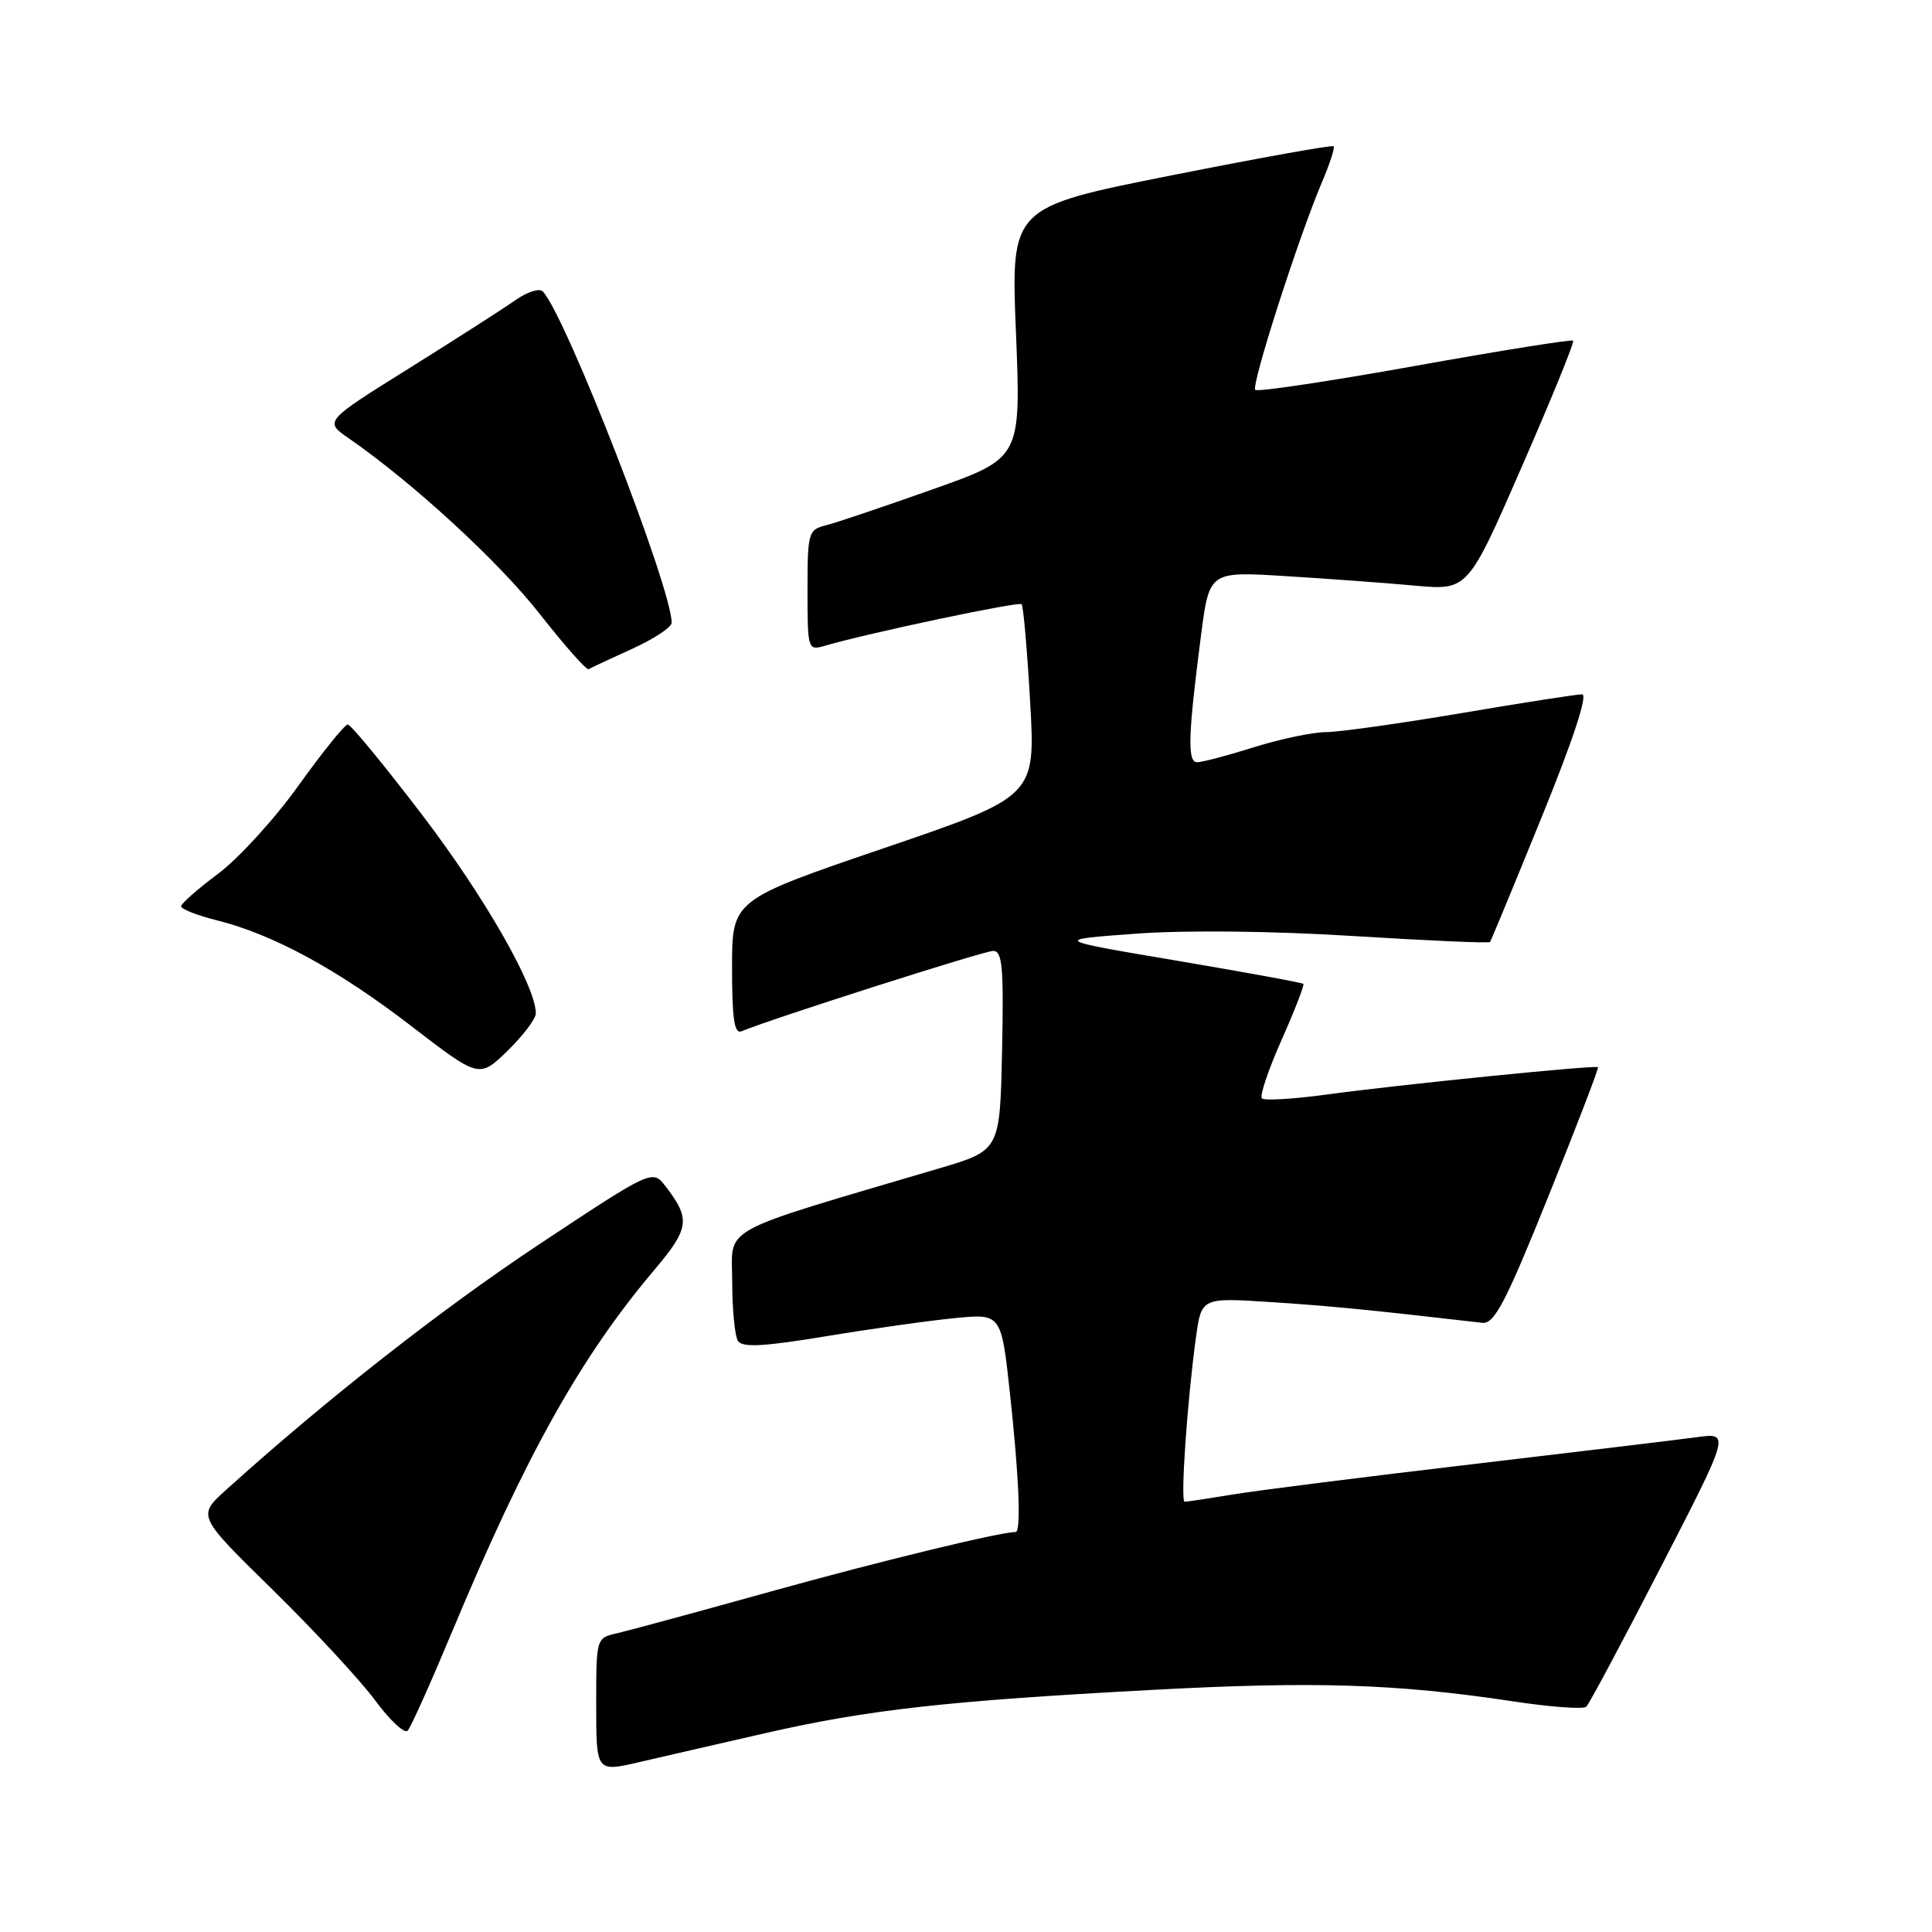 <?xml version="1.0" encoding="UTF-8" standalone="no"?>
<!DOCTYPE svg PUBLIC "-//W3C//DTD SVG 1.1//EN" "http://www.w3.org/Graphics/SVG/1.1/DTD/svg11.dtd" >
<svg xmlns="http://www.w3.org/2000/svg" xmlns:xlink="http://www.w3.org/1999/xlink" version="1.1" viewBox="0 0 256 256">
 <g >
 <path fill="currentColor"
d=" M 101.50 229.63 C 115.02 226.55 125.43 225.38 152.50 223.93 C 174.17 222.76 184.99 223.10 200.50 225.44 C 205.45 226.19 209.81 226.51 210.19 226.15 C 210.57 225.79 215.01 217.48 220.06 207.67 C 229.24 189.84 229.24 189.84 224.87 190.43 C 222.47 190.76 209.01 192.37 194.97 194.03 C 180.93 195.68 166.76 197.47 163.47 198.01 C 160.19 198.55 157.26 198.99 156.97 198.99 C 156.39 199.00 157.32 185.54 158.47 177.22 C 159.20 171.94 159.20 171.94 168.35 172.53 C 176.10 173.03 181.42 173.55 196.41 175.28 C 198.00 175.46 199.47 172.67 205.15 158.57 C 208.90 149.26 211.87 141.54 211.74 141.41 C 211.41 141.10 185.28 143.73 175.65 145.05 C 171.33 145.64 167.53 145.86 167.21 145.54 C 166.89 145.22 168.06 141.74 169.81 137.81 C 171.56 133.87 172.86 130.53 172.70 130.37 C 172.54 130.21 165.01 128.83 155.96 127.30 C 139.50 124.52 139.50 124.52 150.50 123.72 C 157.10 123.23 168.63 123.36 179.35 124.03 C 189.16 124.64 197.30 125.00 197.44 124.82 C 197.57 124.64 200.66 117.19 204.29 108.25 C 208.49 97.92 210.43 92.00 209.63 92.00 C 208.93 92.00 201.72 93.12 193.60 94.50 C 185.48 95.87 177.41 97.01 175.67 97.01 C 173.93 97.02 169.65 97.92 166.16 99.01 C 162.67 100.11 159.29 101.00 158.63 101.00 C 157.31 101.00 157.42 97.45 159.15 84.11 C 160.25 75.71 160.25 75.71 170.37 76.34 C 175.94 76.68 183.65 77.25 187.50 77.60 C 194.50 78.23 194.50 78.23 201.64 61.86 C 205.57 52.86 208.64 45.34 208.45 45.14 C 208.27 44.95 198.84 46.45 187.49 48.49 C 176.14 50.53 166.62 51.95 166.33 51.66 C 165.75 51.09 172.09 31.36 175.18 24.11 C 176.21 21.69 176.90 19.56 176.71 19.38 C 176.52 19.19 166.82 20.93 155.16 23.25 C 133.94 27.47 133.94 27.47 134.62 44.08 C 135.29 60.69 135.29 60.69 123.61 64.83 C 117.18 67.11 110.82 69.26 109.46 69.60 C 107.10 70.19 107.00 70.55 107.00 78.23 C 107.00 86.06 107.05 86.22 109.25 85.58 C 115.03 83.89 135.00 79.67 135.37 80.06 C 135.60 80.30 136.11 86.13 136.50 93.01 C 137.21 105.53 137.21 105.53 117.11 112.39 C 97.00 119.25 97.00 119.25 97.00 128.21 C 97.00 134.99 97.30 137.04 98.25 136.65 C 102.25 134.98 130.38 126.00 131.60 126.00 C 132.82 126.00 133.01 128.17 132.78 139.21 C 132.50 152.43 132.50 152.43 124.50 154.80 C 94.70 163.61 97.00 162.36 97.02 169.79 C 97.02 173.48 97.37 177.03 97.78 177.68 C 98.36 178.58 101.17 178.43 109.52 177.05 C 115.56 176.05 123.24 174.97 126.59 174.65 C 132.68 174.06 132.68 174.06 133.84 184.78 C 135.04 195.84 135.32 203.00 134.57 203.00 C 132.48 203.00 116.33 206.93 102.00 210.92 C 92.38 213.60 83.26 216.07 81.75 216.42 C 79.00 217.04 79.00 217.05 79.00 225.93 C 79.00 234.82 79.00 234.82 84.75 233.48 C 87.91 232.75 95.45 231.01 101.50 229.63 Z  M 59.96 216.08 C 69.70 192.75 76.95 179.81 86.71 168.26 C 91.36 162.76 91.52 161.52 88.21 157.22 C 86.45 154.94 86.45 154.94 71.47 164.86 C 58.50 173.46 43.20 185.46 29.92 197.45 C 26.14 200.87 26.14 200.87 36.16 210.68 C 41.66 216.08 47.76 222.67 49.72 225.32 C 51.67 227.97 53.61 229.77 54.02 229.32 C 54.44 228.87 57.11 222.91 59.96 216.08 Z  M 71.00 134.28 C 71.00 130.69 64.21 118.83 55.98 108.03 C 50.94 101.42 46.48 96.00 46.08 96.00 C 45.68 96.00 42.76 99.62 39.59 104.04 C 36.43 108.47 31.62 113.74 28.92 115.76 C 26.21 117.78 24.00 119.73 24.00 120.09 C 24.00 120.46 26.14 121.30 28.75 121.95 C 36.22 123.82 44.75 128.46 54.50 135.96 C 63.50 142.88 63.50 142.88 67.25 139.24 C 69.31 137.23 71.00 135.00 71.00 134.28 Z  M 83.75 85.98 C 86.64 84.67 89.00 83.11 89.00 82.51 C 89.00 77.92 75.07 42.08 71.94 38.63 C 71.51 38.15 69.89 38.65 68.33 39.75 C 66.77 40.85 60.43 44.91 54.23 48.79 C 42.95 55.83 42.95 55.83 46.23 58.09 C 54.72 63.97 66.09 74.42 71.51 81.34 C 74.81 85.54 77.72 88.84 78.00 88.67 C 78.28 88.50 80.86 87.29 83.75 85.98 Z "/>
</g>
</svg>